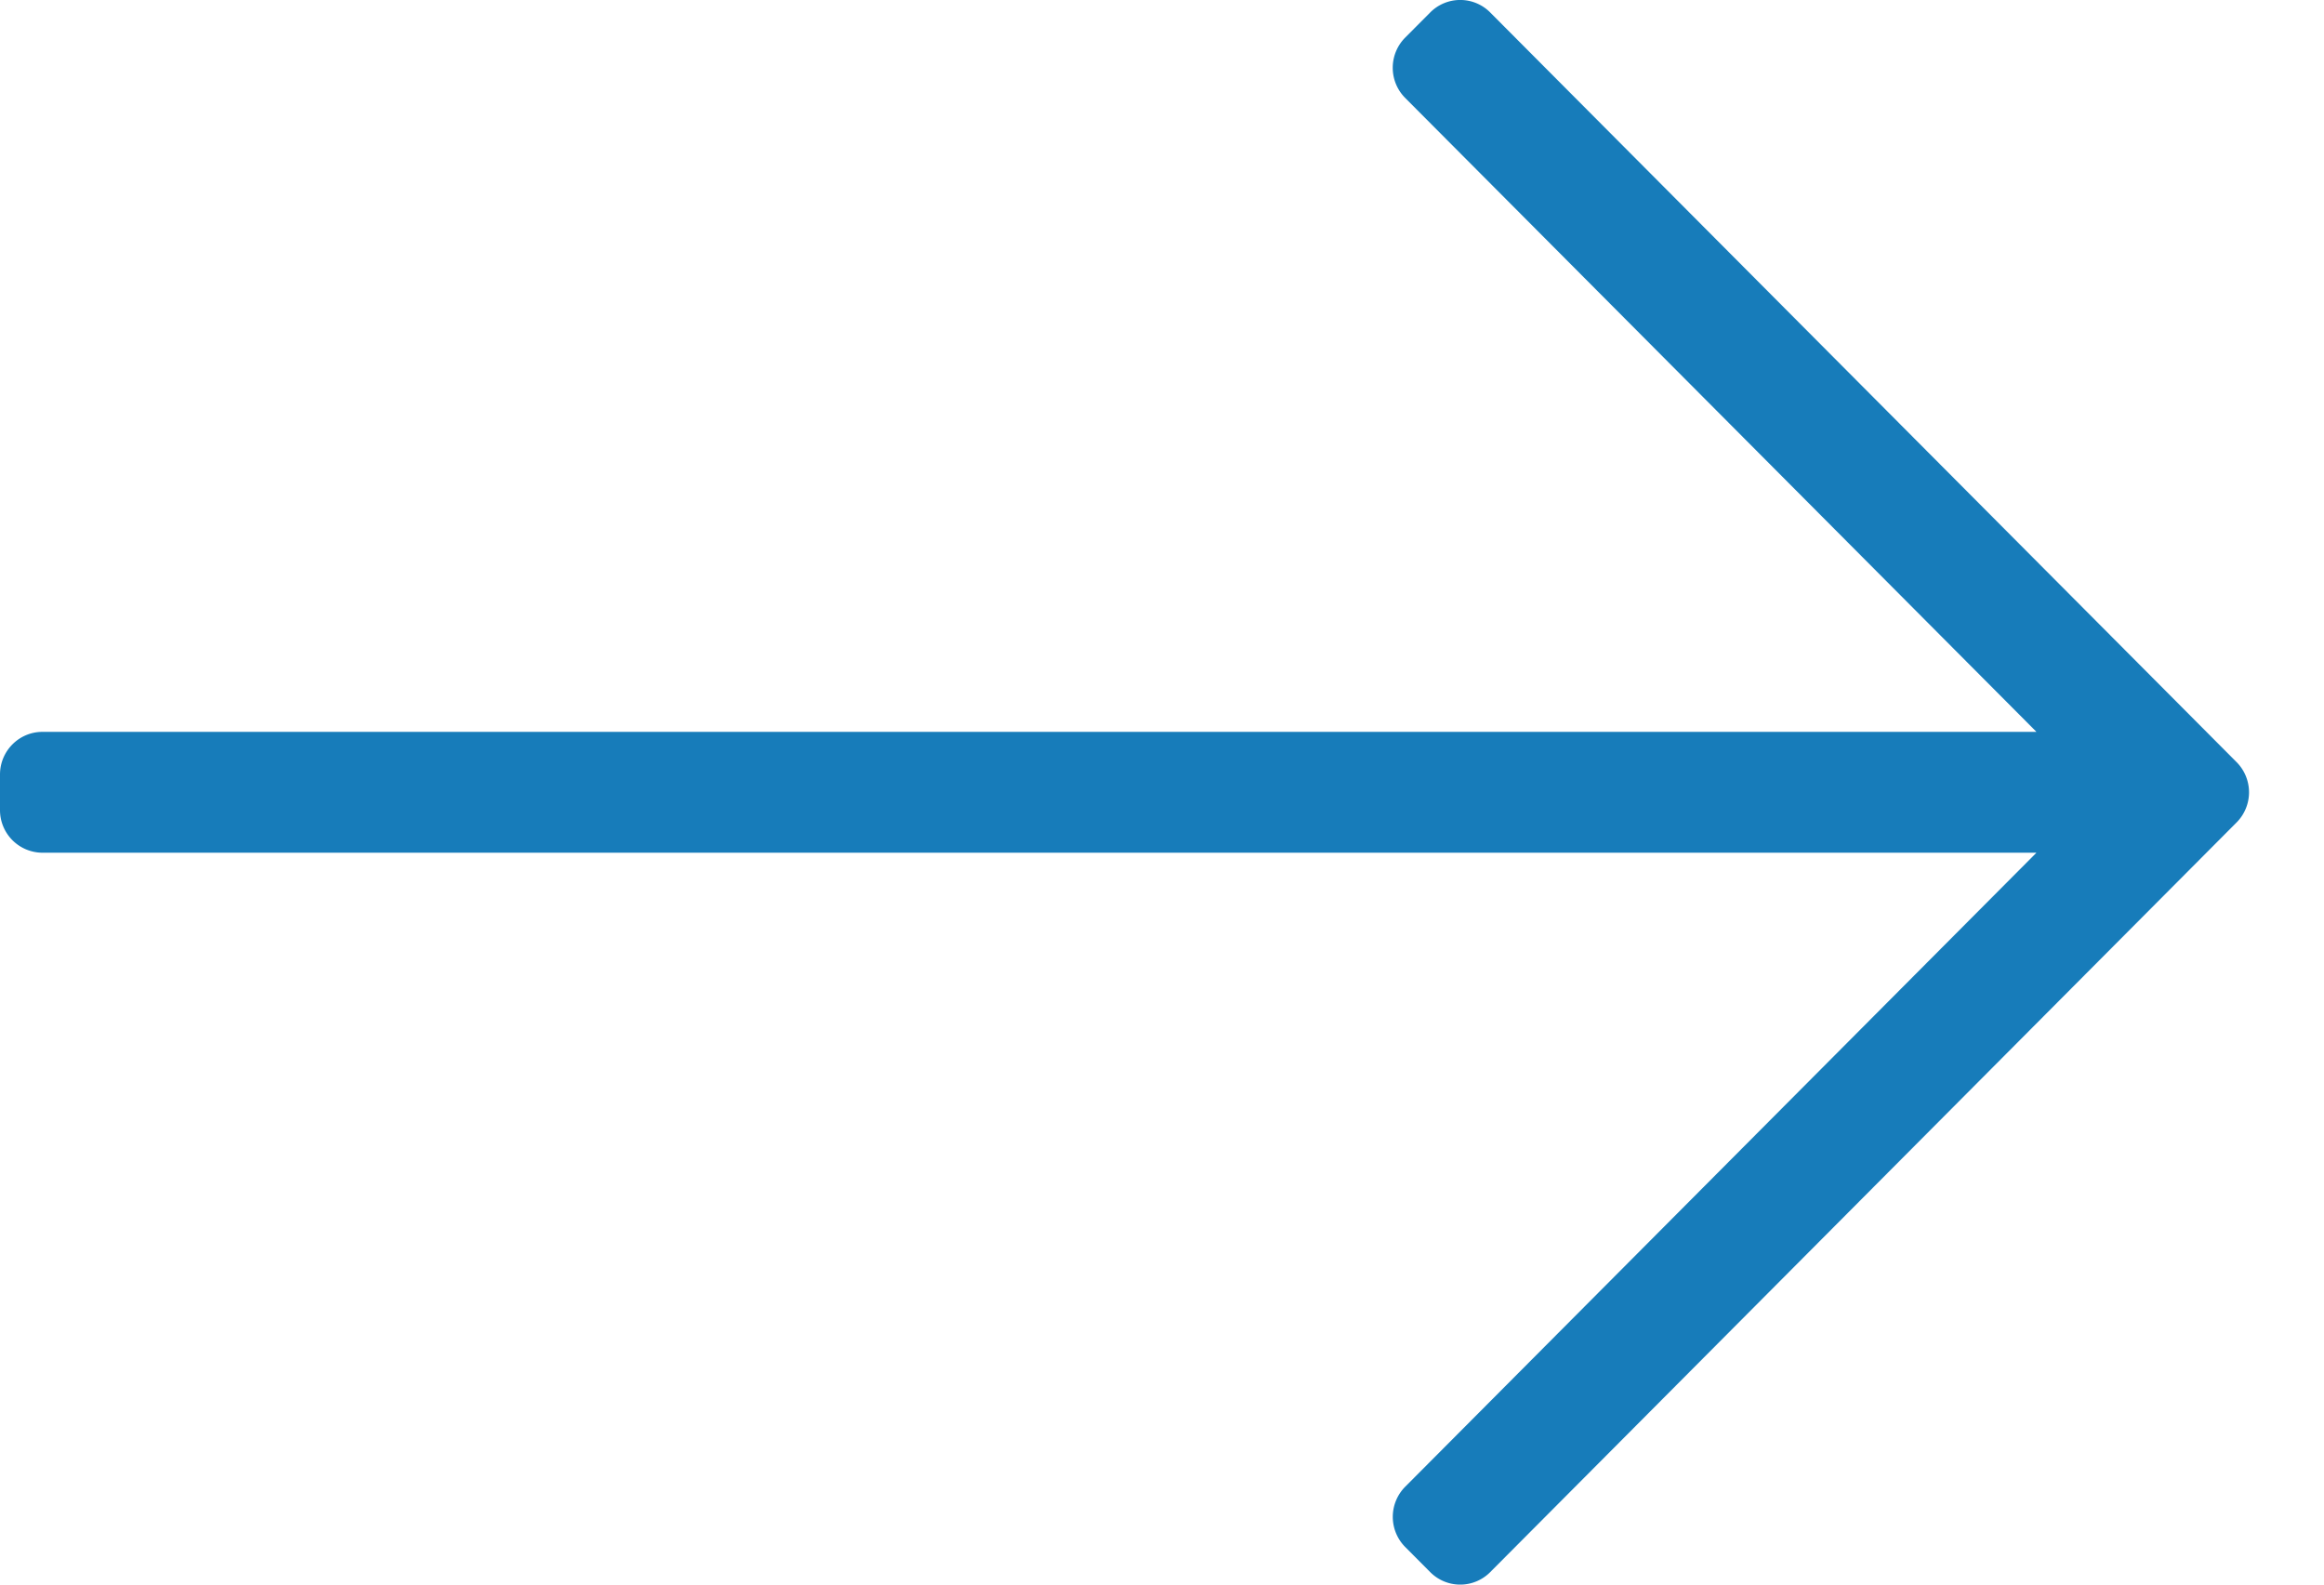 <svg width="22" height="15" xmlns="http://www.w3.org/2000/svg"><path d="M13.539 14.882l-.237-.238a.405.405 0 0 1 0-.57l5.976-6.002H.402A.403.403 0 0 1 0 7.668v-.336c0-.223.18-.404.402-.404h18.876L13.302.927a.405.405 0 0 1 0-.571l.237-.238a.4.4 0 0 1 .568 0l7.066 7.097a.405.405 0 0 1 0 .57l-7.066 7.097a.4.4 0 0 1-.568 0z" fill="#177CBA"/></svg>